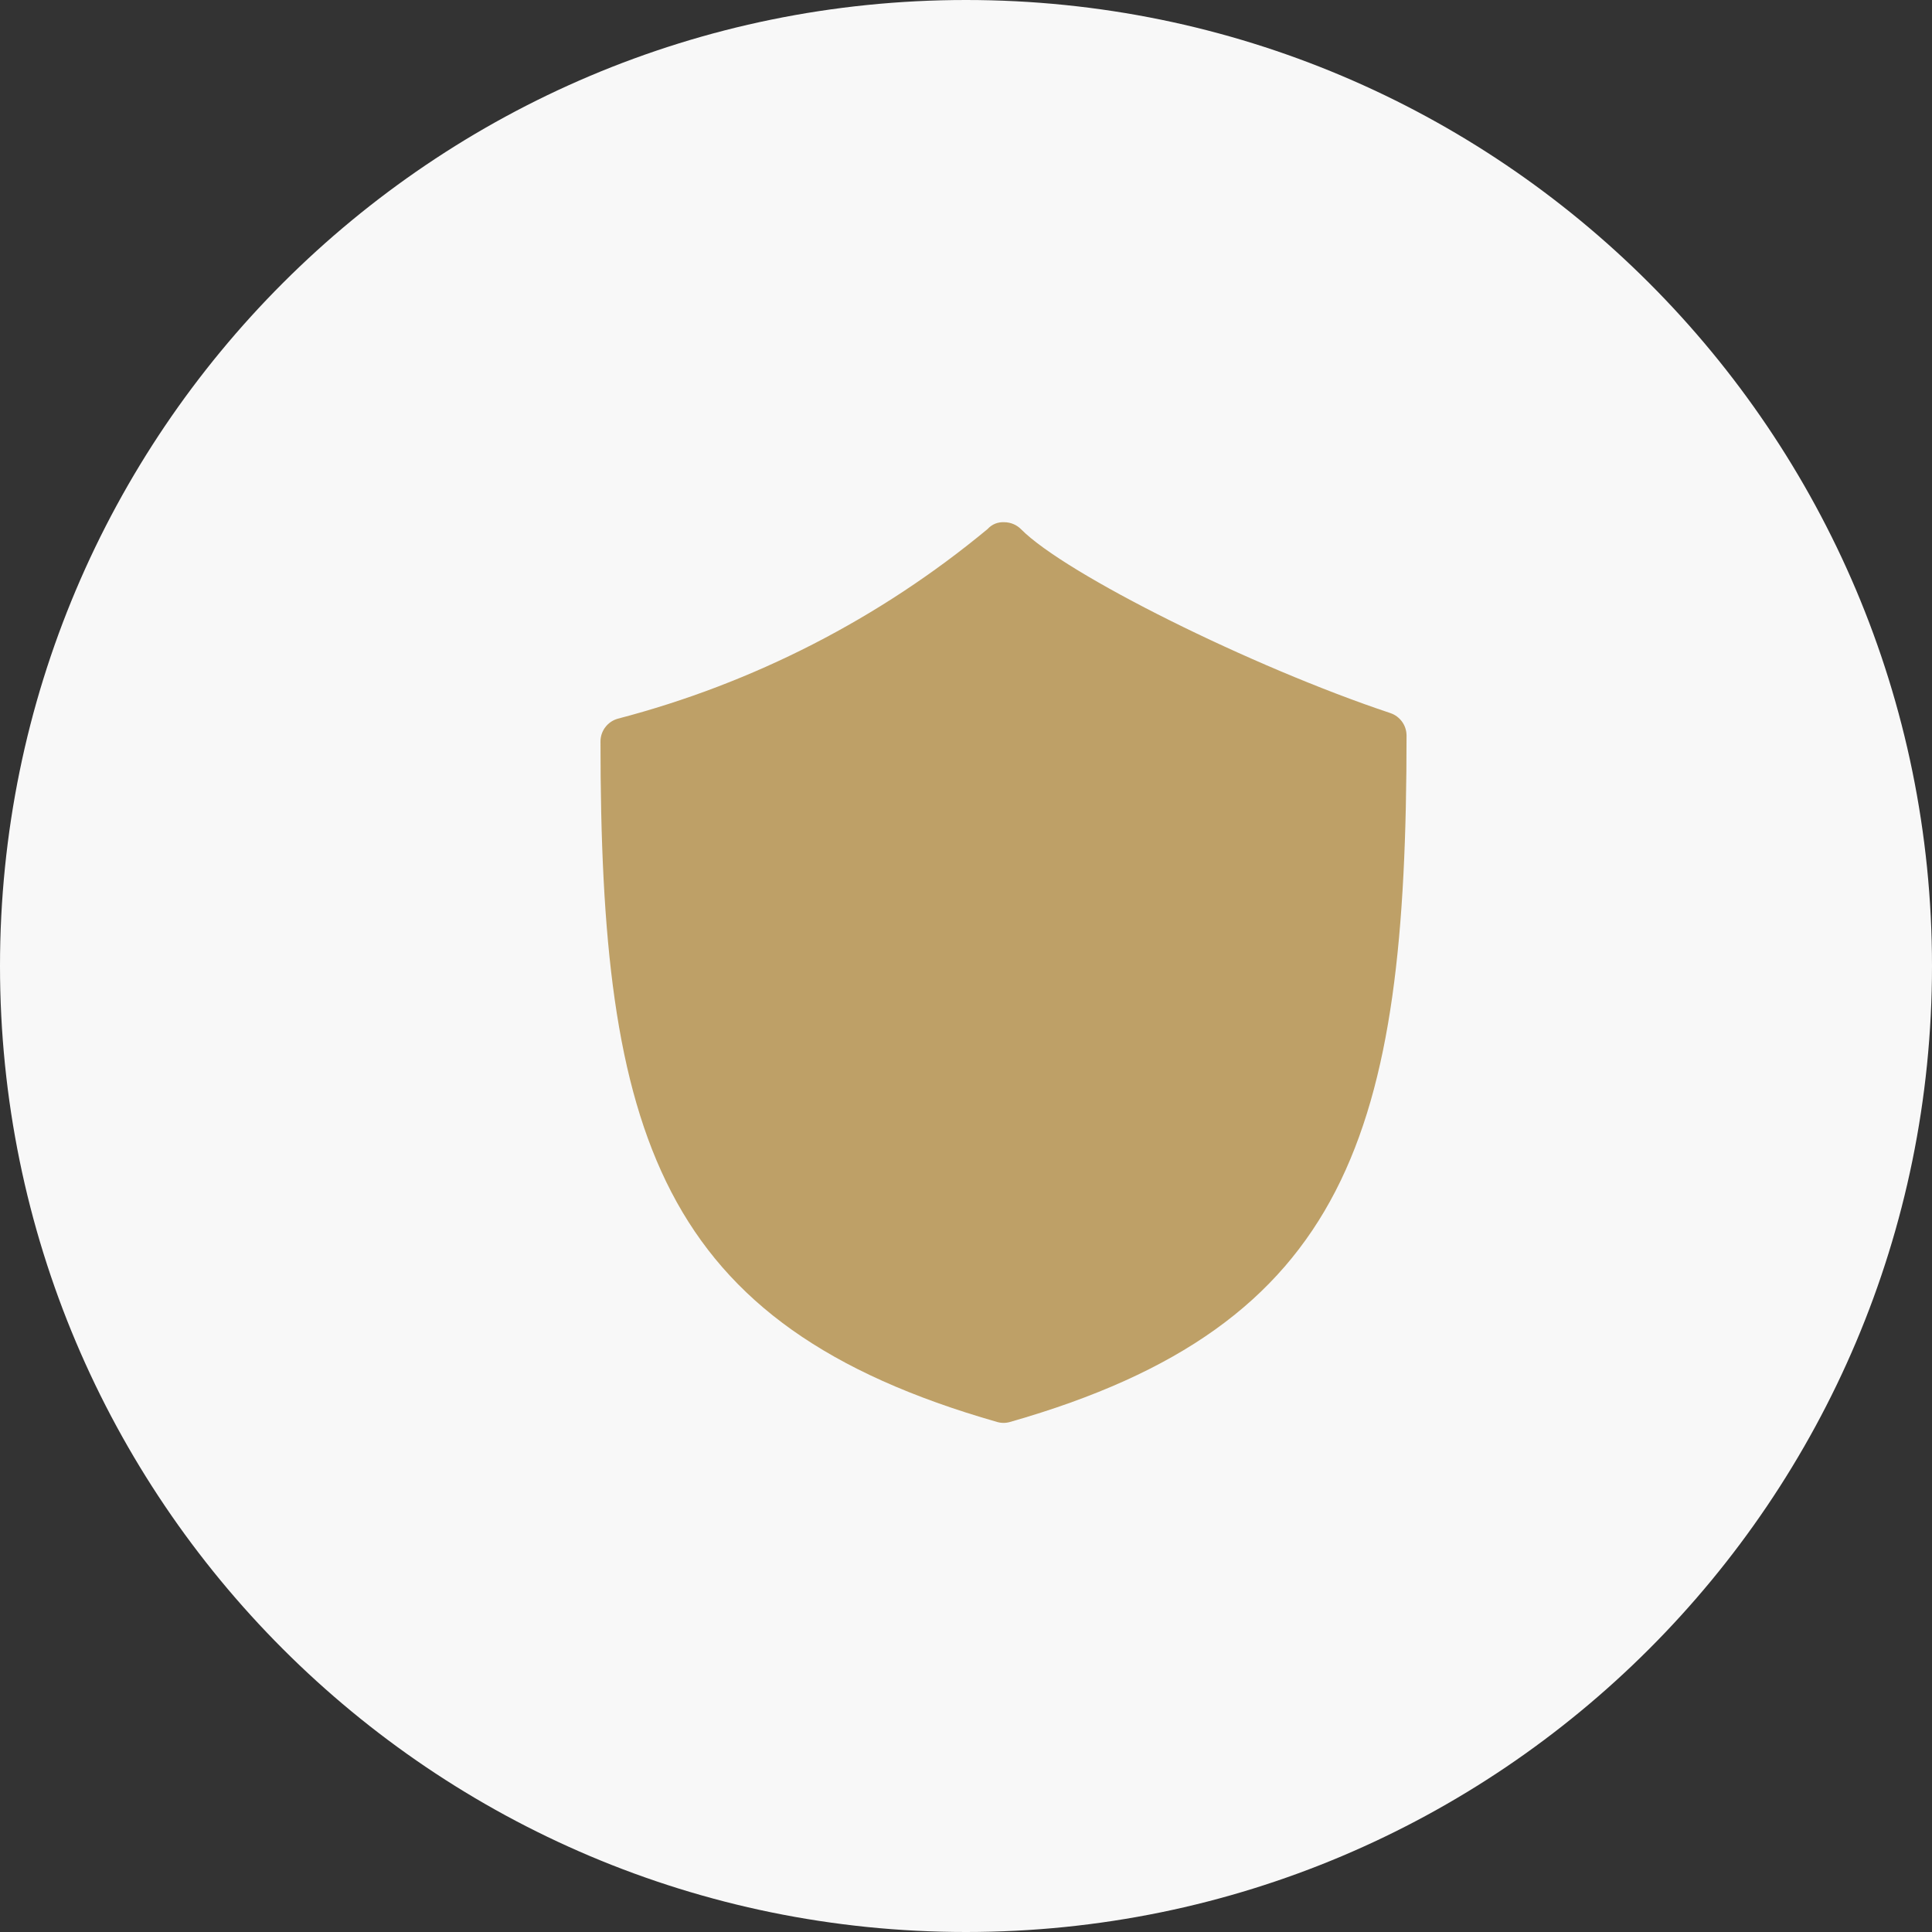 <svg width="37" height="37" viewBox="0 0 37 37" fill="none" xmlns="http://www.w3.org/2000/svg">
<rect x="0" y="0" width="37" height="37" fill="#333333" stroke="none"/>
<g clip-path="url(#clip0_2_11)">
<path d="M18.5 37C28.717 37 37 28.717 37 18.5C37 8.283 28.717 0 18.5 0C8.283 0 0 8.283 0 18.5C0 28.717 8.283 37 18.5 37Z" fill="#F8F8F8"/>
<g opacity="0.7" clip-path="url(#clip1_2_11)">
<path d="M26.937 14.084C26.937 21.676 25.841 25.377 19.344 27.232C19.262 27.256 19.176 27.256 19.095 27.232C12.597 25.375 11.5 21.712 11.5 14.2C11.5 14.102 11.532 14.006 11.592 13.927C11.652 13.848 11.735 13.791 11.831 13.764C14.429 13.086 16.846 11.846 18.913 10.132C18.954 10.087 19.003 10.052 19.059 10.029C19.115 10.007 19.175 9.997 19.235 10.001C19.356 10.002 19.471 10.051 19.555 10.136C20.401 10.993 23.969 12.77 26.626 13.656C26.716 13.686 26.794 13.743 26.85 13.82C26.906 13.897 26.936 13.989 26.937 14.084Z" fill="#A57B2A"/>
</g>
</g>
<defs>
<clipPath id="clip0_2_11">
<rect width="37" height="37" fill="white"/>
</clipPath>
<clipPath id="clip1_2_11">
<rect width="18" height="18" fill="white" transform="translate(10 10)"/>
</clipPath>
</defs>
</svg>
